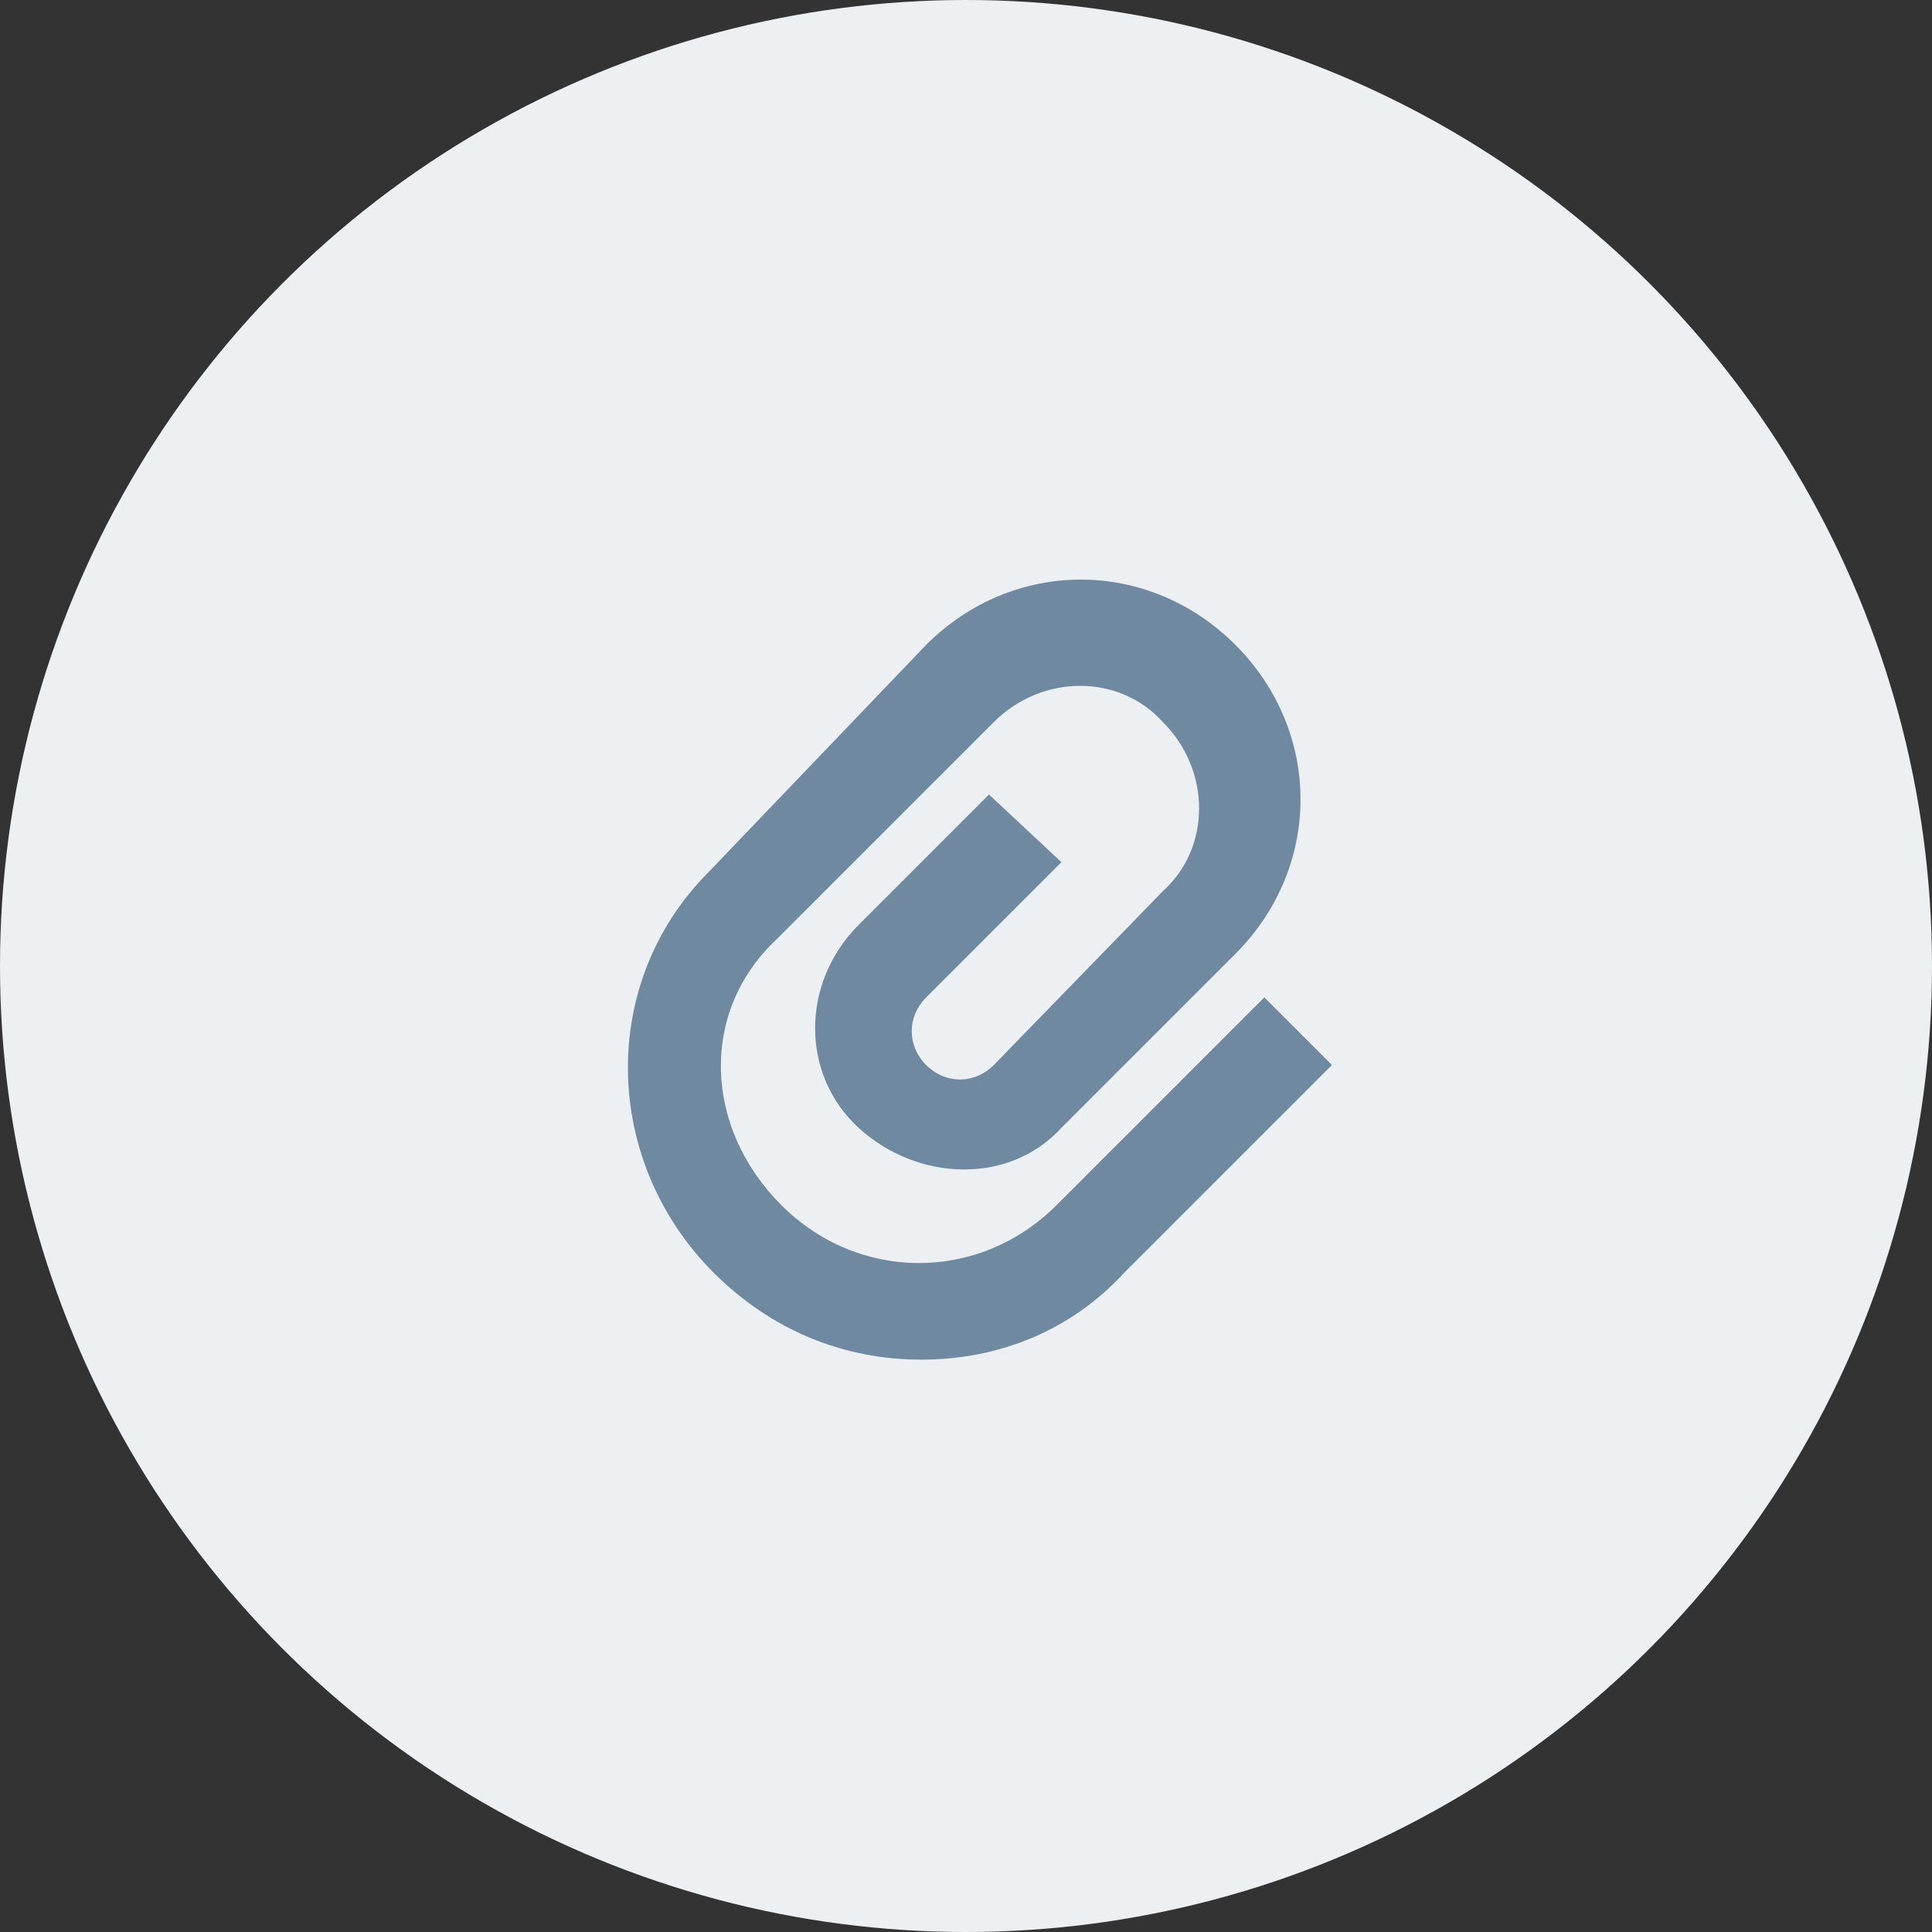 <svg width="40" height="40" viewBox="0 0 40 40" fill="none" xmlns="http://www.w3.org/2000/svg">
<rect x="0" y="0" width="40" height="40" fill="#333333" stroke="none"/>
<circle cx="20" cy="20" r="20" fill="#EDF0F3"/>
<path fill-rule="evenodd" clip-rule="evenodd" d="M21.876 24.95C20.276 26.55 17.776 26.55 16.176 24.95C14.576 23.35 14.476 20.95 16.076 19.45L20.576 14.95C21.576 13.95 23.176 13.95 24.076 14.95C25.076 15.95 25.076 17.55 24.076 18.45L20.576 22.05C20.176 22.45 19.576 22.45 19.176 22.05C18.776 21.65 18.776 21.05 19.176 20.65L21.976 17.85L20.476 16.45L17.776 19.15C16.576 20.35 16.576 22.25 17.776 23.35C18.976 24.45 20.876 24.55 21.976 23.35L25.576 19.75C27.376 17.95 27.376 15.15 25.576 13.35C23.776 11.55 20.976 11.55 19.176 13.35L14.676 18.05C12.376 20.35 12.476 24.05 14.776 26.35C15.976 27.55 17.476 28.15 19.076 28.15C20.676 28.15 22.176 27.55 23.276 26.35L27.576 22.05L26.176 20.65L21.876 24.95Z" fill="#6F89A1"/>
</svg>
